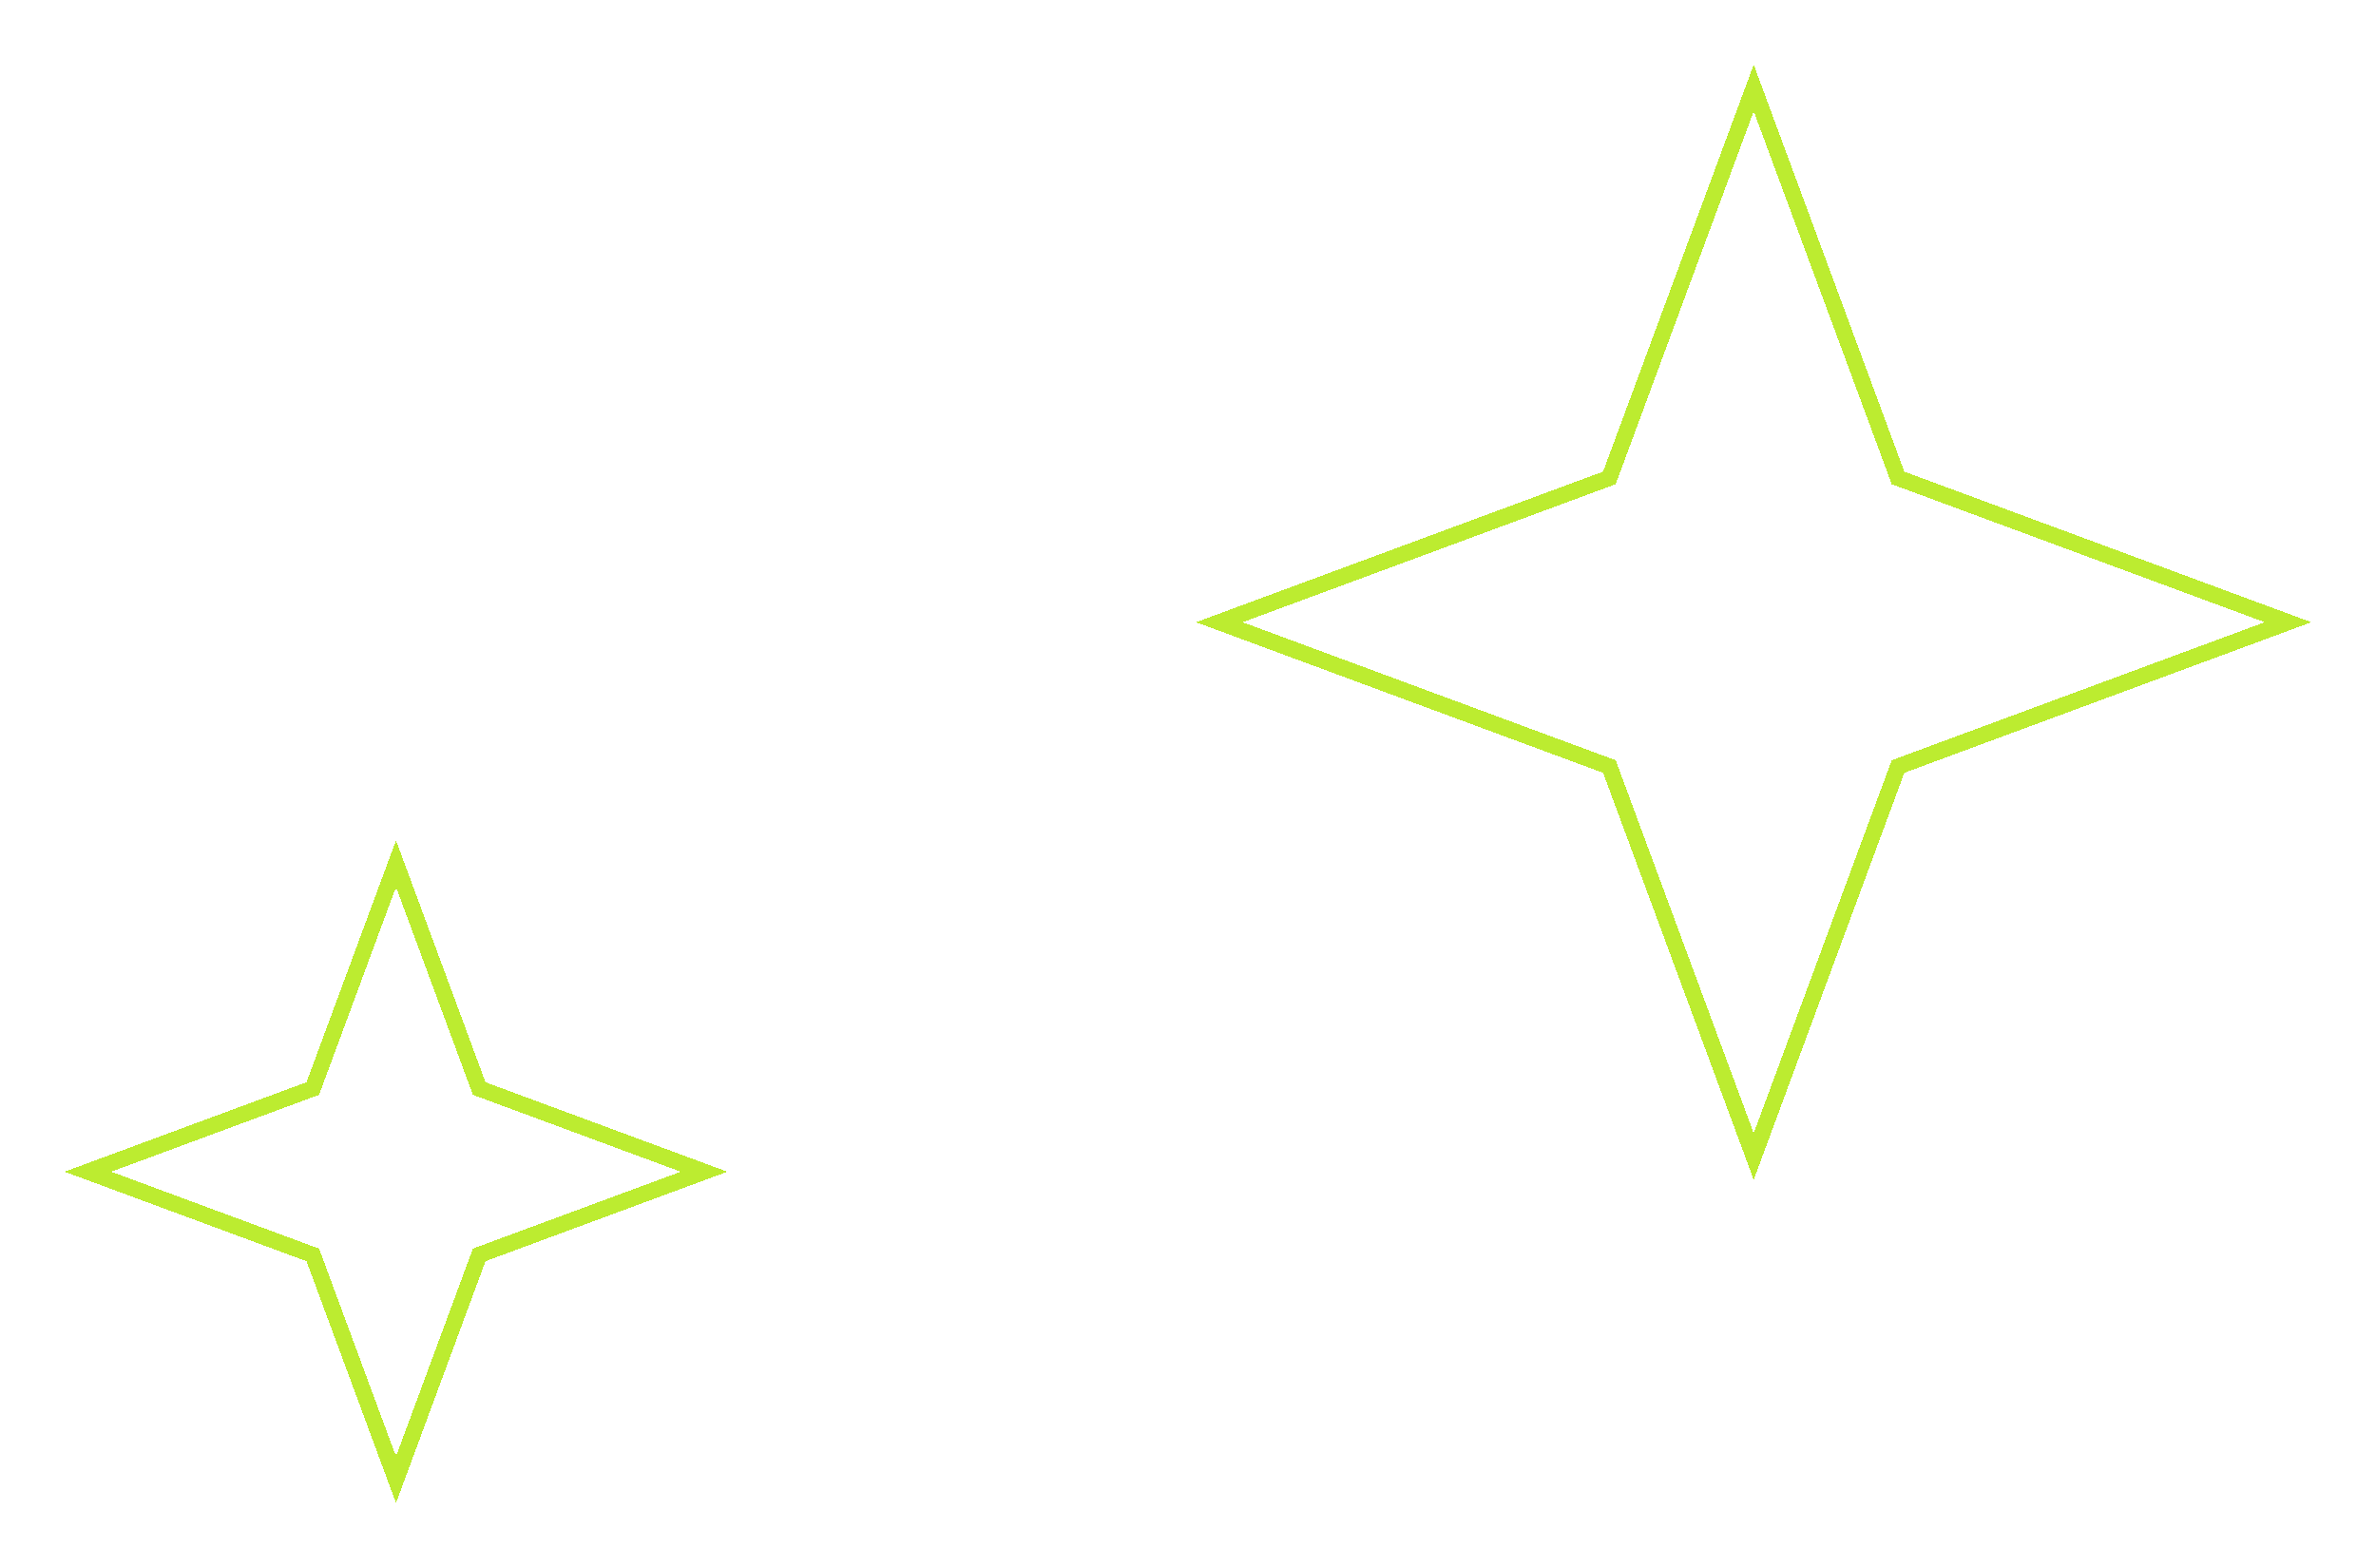 <svg width="147" height="97" viewBox="0 0 147 97" fill="none" xmlns="http://www.w3.org/2000/svg">
<g filter="url(#filter0_d_2_5)">
<path d="M108.5 1.441L117.349 25.355L117.429 25.571L117.645 25.651L141.559 34.5L117.645 43.349L117.429 43.429L117.349 43.645L108.5 67.559L99.651 43.645L99.571 43.429L99.355 43.349L75.441 34.5L99.355 25.651L99.571 25.571L99.651 25.355L108.5 1.441Z" stroke="#BCEC30" shape-rendering="crispEdges"/>
</g>
<g filter="url(#filter1_d_2_5)">
<path d="M24.5 49.441L29.568 63.137L29.648 63.352L29.863 63.432L43.559 68.5L29.863 73.568L29.648 73.648L29.568 73.863L24.5 87.559L19.432 73.863L19.352 73.648L19.137 73.568L5.441 68.5L19.137 63.432L19.352 63.352L19.432 63.137L24.5 49.441Z" stroke="#BCEC30" shape-rendering="crispEdges"/>
</g>
<defs>
<filter id="filter0_d_2_5" x="70" y="0" width="77" height="77" filterUnits="userSpaceOnUse" color-interpolation-filters="sRGB">
<feFlood flood-opacity="0" result="BackgroundImageFix"/>
<feColorMatrix in="SourceAlpha" type="matrix" values="0 0 0 0 0 0 0 0 0 0 0 0 0 0 0 0 0 0 127 0" result="hardAlpha"/>
<feOffset dy="4"/>
<feGaussianBlur stdDeviation="2"/>
<feComposite in2="hardAlpha" operator="out"/>
<feColorMatrix type="matrix" values="0 0 0 0 0 0 0 0 0 0 0 0 0 0 0 0 0 0 0.25 0"/>
<feBlend mode="normal" in2="BackgroundImageFix" result="effect1_dropShadow_2_5"/>
<feBlend mode="normal" in="SourceGraphic" in2="effect1_dropShadow_2_5" result="shape"/>
</filter>
<filter id="filter1_d_2_5" x="0" y="48" width="49" height="49" filterUnits="userSpaceOnUse" color-interpolation-filters="sRGB">
<feFlood flood-opacity="0" result="BackgroundImageFix"/>
<feColorMatrix in="SourceAlpha" type="matrix" values="0 0 0 0 0 0 0 0 0 0 0 0 0 0 0 0 0 0 127 0" result="hardAlpha"/>
<feOffset dy="4"/>
<feGaussianBlur stdDeviation="2"/>
<feComposite in2="hardAlpha" operator="out"/>
<feColorMatrix type="matrix" values="0 0 0 0 0 0 0 0 0 0 0 0 0 0 0 0 0 0 0.25 0"/>
<feBlend mode="normal" in2="BackgroundImageFix" result="effect1_dropShadow_2_5"/>
<feBlend mode="normal" in="SourceGraphic" in2="effect1_dropShadow_2_5" result="shape"/>
</filter>
</defs>
</svg>
